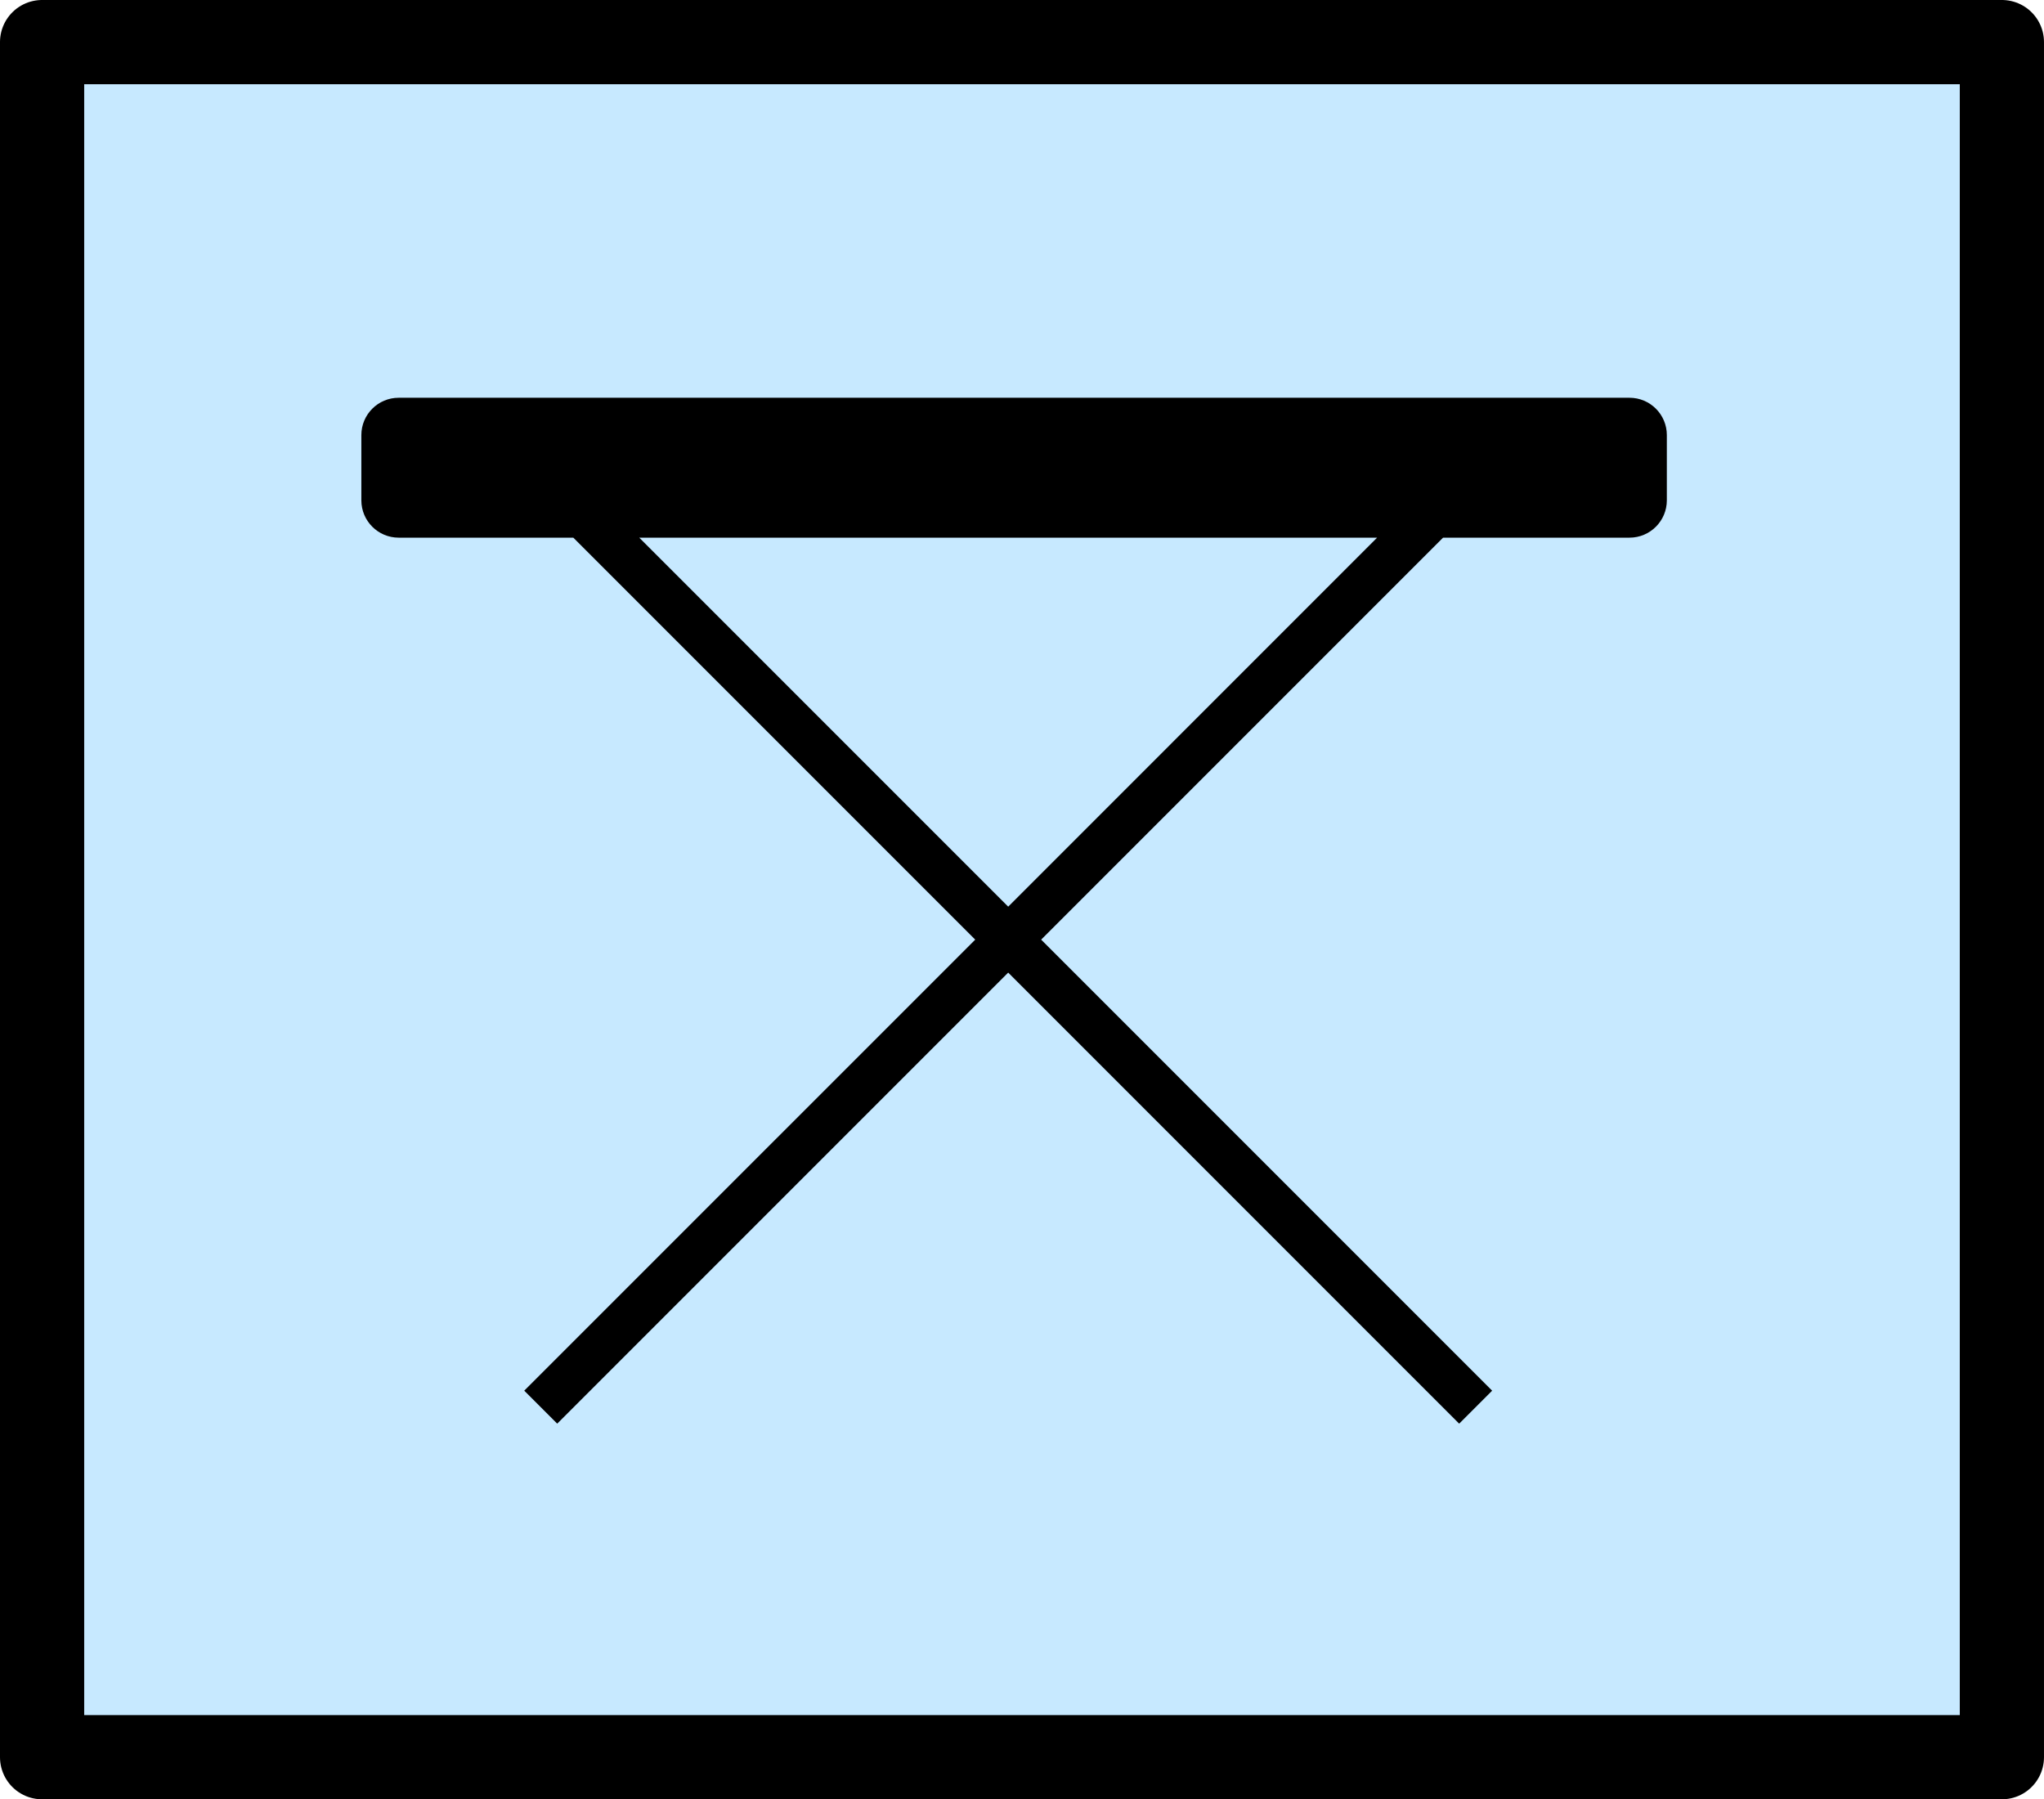 <?xml version="1.0" encoding="UTF-8" standalone="no"?>
<svg
   xmlns:ns="http://ns.adobe.com/SaveForWeb/1.0/"
   xmlns:dc="http://purl.org/dc/elements/1.1/"
   xmlns:cc="http://creativecommons.org/ns#"
   xmlns:rdf="http://www.w3.org/1999/02/22-rdf-syntax-ns#"
   xmlns:svg="http://www.w3.org/2000/svg"
   xmlns="http://www.w3.org/2000/svg"
   xmlns:sodipodi="http://sodipodi.sourceforge.net/DTD/sodipodi-0.dtd"
   xmlns:inkscape="http://www.inkscape.org/namespaces/inkscape"
   version="1.1"
   x="0px"
   y="0px"
   viewBox="0 0 109.6 96.464"
   enable-background="new 0 0 100 100"
   xml:space="preserve"
   id="svg2"
   inkscape:version="0.91 r13725"
   sodipodi:docname="table.svg"
   width="109.6"
   height="96.464"><defs
     id="defs12" /><sodipodi:namedview
     pagecolor="#ffffff"
     bordercolor="#666666"
     borderopacity="1"
     objecttolerance="10"
     gridtolerance="10"
     guidetolerance="10"
     inkscape:pageopacity="0"
     inkscape:pageshadow="2"
     inkscape:window-width="1920"
     inkscape:window-height="1018"
     id="namedview10"
     showgrid="false"
     fit-margin-top="0"
     fit-margin-left="0"
     fit-margin-right="0"
     fit-margin-bottom="0"
     inkscape:zoom="2.36"
     inkscape:cx="54.376144"
     inkscape:cy="50.138853"
     inkscape:window-x="-8"
     inkscape:window-y="-8"
     inkscape:window-maximized="1"
     inkscape:current-layer="svg2" /><rect
     style="fill:#c7e9ff;fill-opacity:1;stroke:#000000;stroke-width:4.515;stroke-linecap:butt;stroke-linejoin:round;stroke-miterlimit:4;stroke-dasharray:none;stroke-opacity:1"
     id="rect4140"
     width="105.085"
     height="91.949"
     x="2.257"
     y="2.257" /><g
     id="g6"
     transform="translate(4.376,-3.675)"><path
       d="m 83,25 -66,0 c -1.104,0 -2,0.896 -2,2 l 0,3.5 c 0,1.104 0.896,2 2,2 l 9.365,0 L 47.916,54.051 23.734,78.232 25.502,80 49.684,55.818 73.865,80 75.633,78.232 51.451,54.051 73.002,32.5 83,32.5 c 1.104,0 2,-0.896 2,-2 L 85,27 c 0,-1.104 -0.896,-2 -2,-2 z M 49.684,52.283 29.9,32.5 l 39.566,0 -19.782,19.783 z"
       id="path8"
       inkscape:connector-curvature="0" /></g></svg>